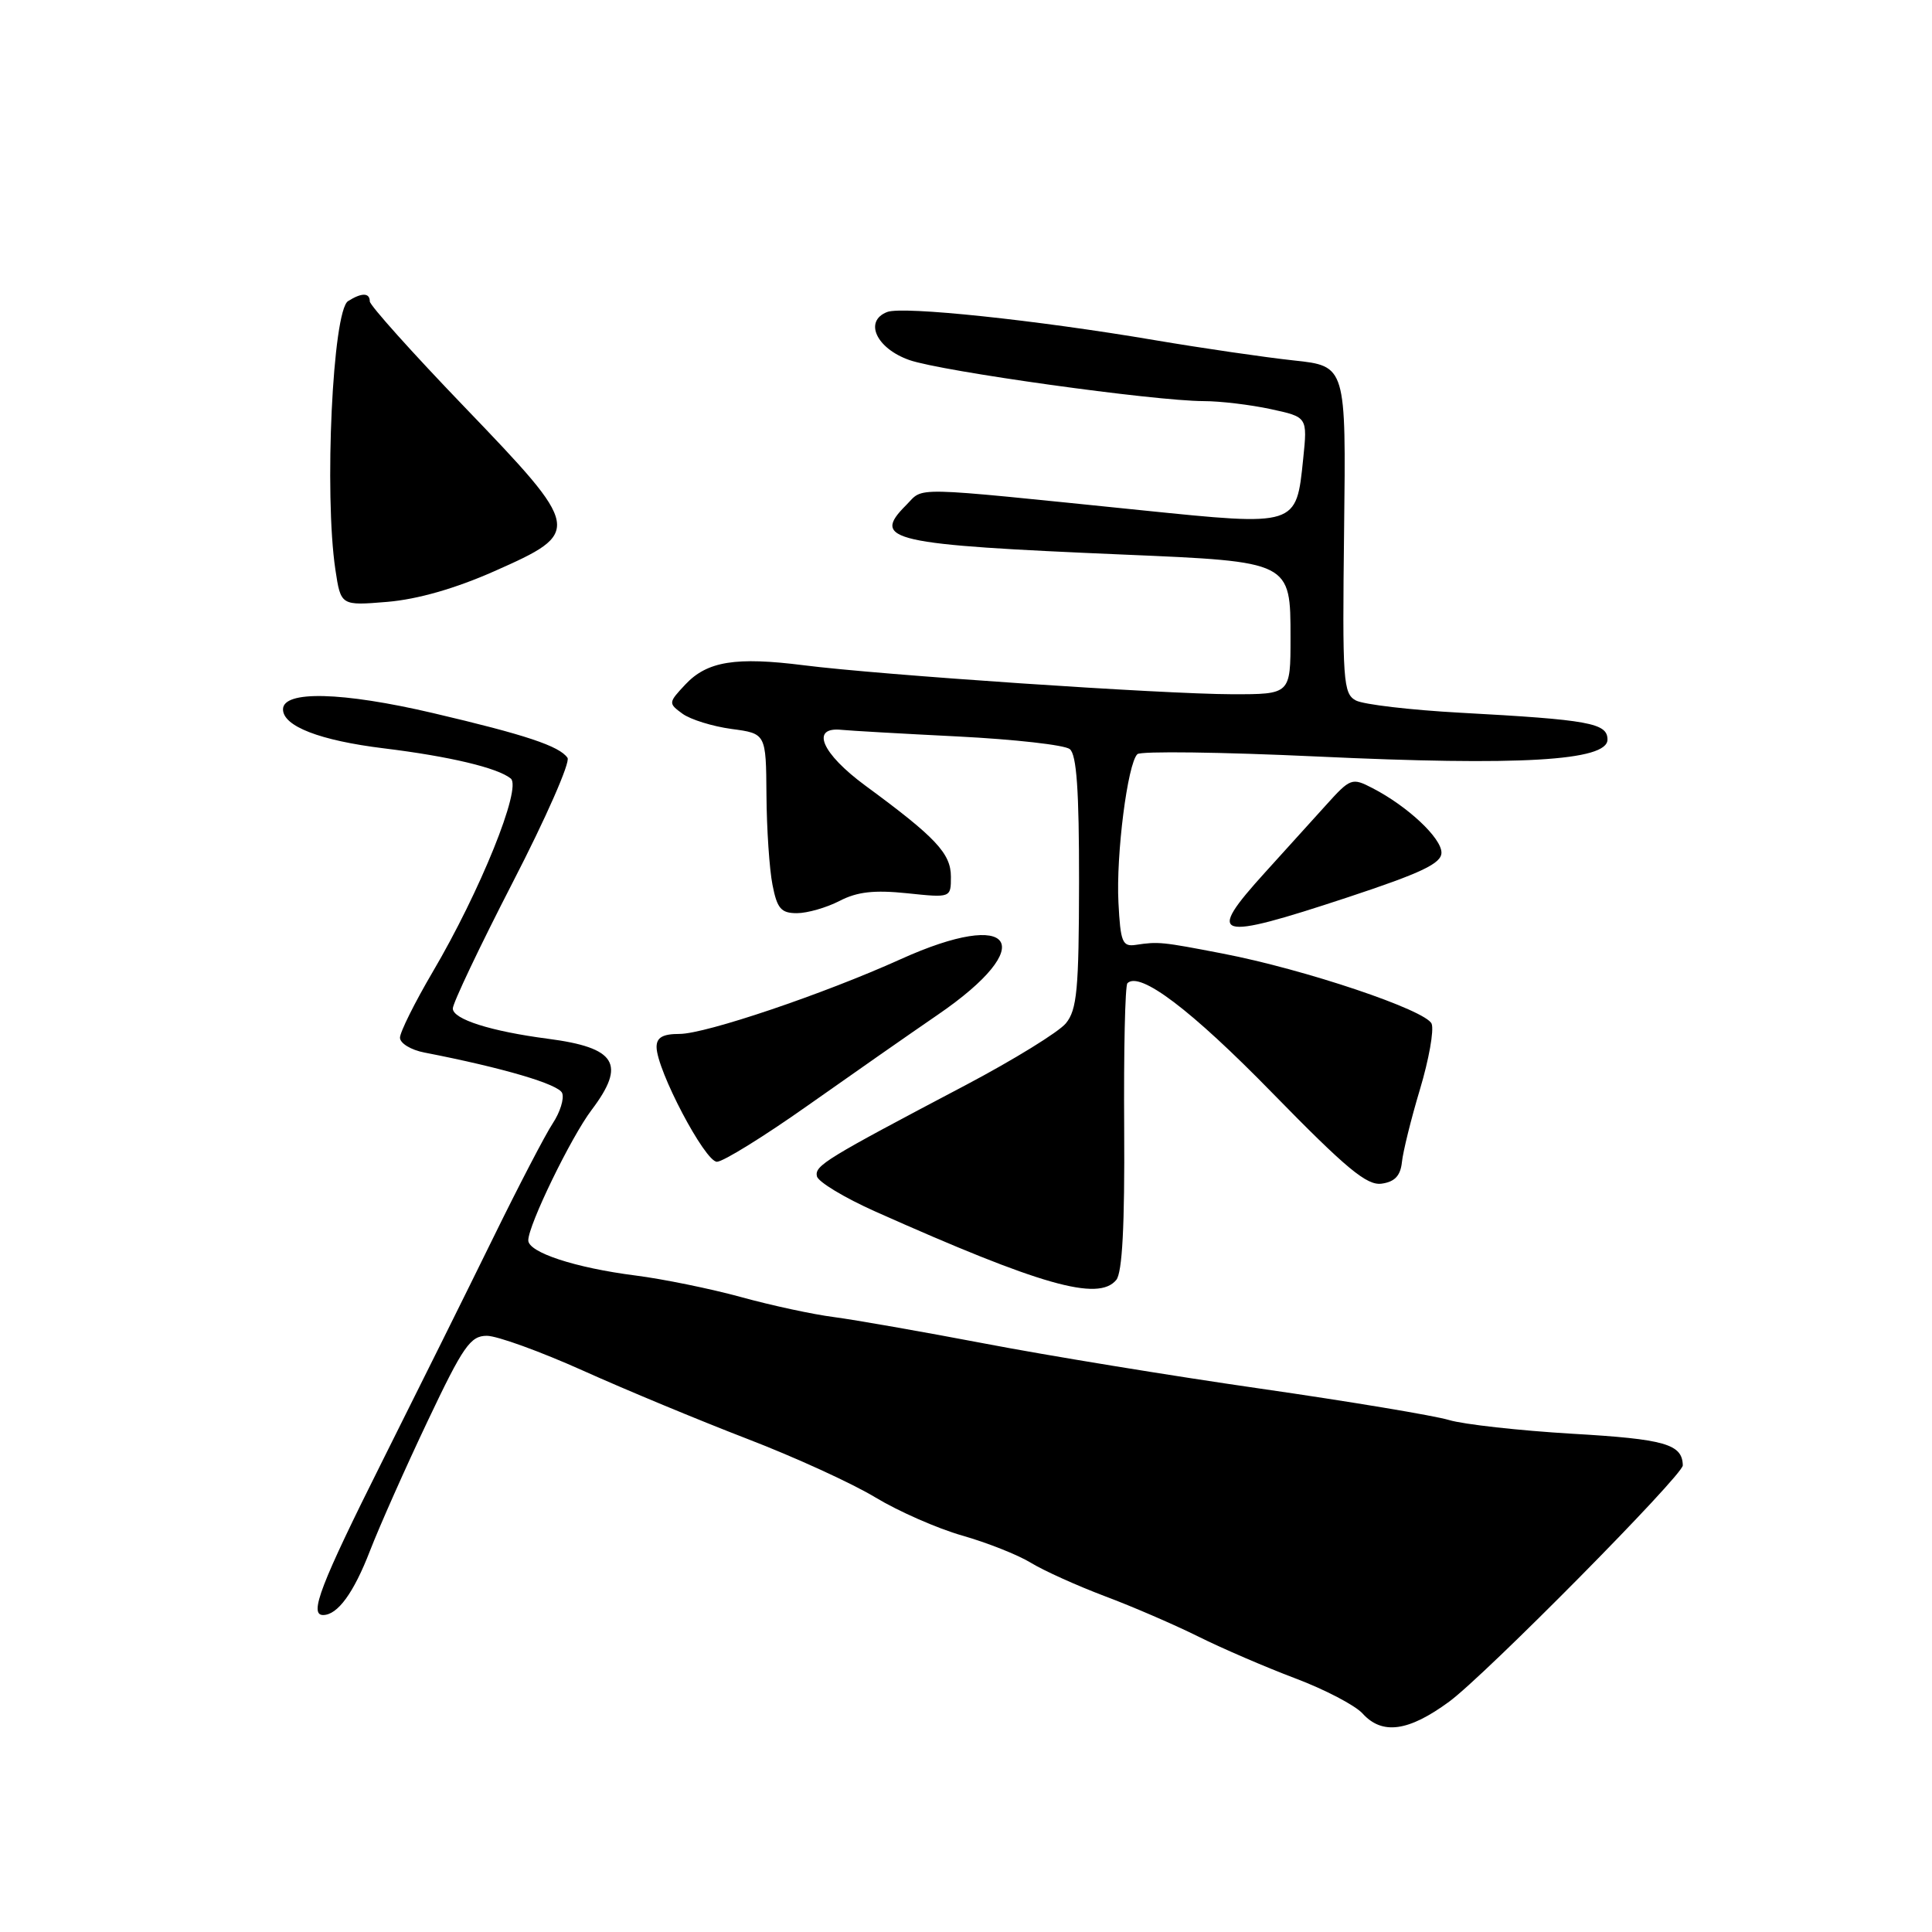 <?xml version="1.0" encoding="UTF-8" standalone="no"?>
<!DOCTYPE svg PUBLIC "-//W3C//DTD SVG 1.1//EN" "http://www.w3.org/Graphics/SVG/1.1/DTD/svg11.dtd" >
<svg xmlns="http://www.w3.org/2000/svg" xmlns:xlink="http://www.w3.org/1999/xlink" version="1.1" viewBox="0 0 256 256">
 <g >
 <path fill="currentColor"
d=" M 192.02 225.48 C 196.78 221.99 223.01 195.46 222.98 194.17 C 222.92 191.35 220.62 190.69 208.36 189.98 C 201.29 189.56 193.93 188.74 192.00 188.16 C 190.07 187.58 178.82 185.70 167.00 184.00 C 155.18 182.30 138.75 179.61 130.50 178.03 C 122.25 176.46 113.25 174.88 110.50 174.52 C 107.75 174.17 102.22 172.98 98.20 171.87 C 94.19 170.77 87.89 169.48 84.20 169.01 C 76.21 167.99 70.00 165.95 70.00 164.35 C 70.00 162.34 75.67 150.66 78.40 147.06 C 82.99 140.98 81.66 138.82 72.60 137.64 C 65.02 136.65 60.00 135.05 60.00 133.63 C 60.00 132.92 63.58 125.39 67.95 116.90 C 72.33 108.41 75.59 101.00 75.20 100.42 C 74.14 98.86 69.64 97.36 57.35 94.48 C 45.33 91.67 37.50 91.47 37.50 93.99 C 37.50 96.23 42.38 98.12 50.87 99.16 C 59.53 100.22 65.95 101.74 67.68 103.16 C 69.17 104.38 63.62 118.12 57.31 128.83 C 54.94 132.87 53.00 136.77 53.00 137.50 C 53.00 138.24 54.46 139.13 56.25 139.47 C 66.69 141.50 74.04 143.67 74.49 144.84 C 74.78 145.58 74.21 147.38 73.25 148.84 C 72.28 150.30 68.73 157.12 65.36 164.00 C 61.99 170.88 55.35 184.24 50.61 193.71 C 42.47 209.98 40.92 214.00 42.81 214.00 C 44.73 214.00 46.86 211.09 49.02 205.50 C 50.30 202.20 53.75 194.44 56.69 188.25 C 61.37 178.38 62.33 177.00 64.51 177.00 C 65.87 177.00 71.60 179.08 77.24 181.61 C 82.88 184.15 92.67 188.21 99.00 190.65 C 105.33 193.08 112.97 196.58 116.00 198.42 C 119.03 200.25 124.20 202.53 127.50 203.47 C 130.80 204.41 134.89 206.03 136.60 207.08 C 138.30 208.12 142.71 210.11 146.39 211.50 C 150.08 212.88 155.66 215.30 158.80 216.86 C 161.93 218.42 167.71 220.91 171.63 222.39 C 175.56 223.87 179.56 225.97 180.54 227.04 C 183.14 229.92 186.63 229.44 192.02 225.48 Z  M 147.91 169.60 C 148.71 168.64 149.04 162.38 148.96 149.52 C 148.89 139.24 149.08 130.58 149.39 130.28 C 151.02 128.65 157.83 133.80 168.58 144.81 C 178.41 154.87 181.12 157.12 183.08 156.84 C 184.81 156.60 185.57 155.79 185.76 154.00 C 185.90 152.62 186.97 148.28 188.15 144.35 C 189.33 140.42 190.03 136.51 189.70 135.66 C 189.01 133.87 172.92 128.45 162.00 126.35 C 153.92 124.79 153.51 124.75 150.50 125.20 C 148.72 125.47 148.47 124.85 148.20 119.60 C 147.87 113.25 149.41 101.17 150.71 99.93 C 151.14 99.51 161.85 99.65 174.50 100.24 C 201.36 101.50 213.00 100.82 213.00 98.00 C 213.00 95.81 210.59 95.37 193.50 94.44 C 186.90 94.08 180.68 93.35 179.67 92.82 C 177.97 91.92 177.86 90.30 178.10 70.17 C 178.36 48.50 178.36 48.50 171.43 47.76 C 167.62 47.35 159.32 46.14 153.00 45.07 C 137.34 42.41 119.63 40.54 117.56 41.34 C 114.44 42.54 116.11 46.17 120.50 47.71 C 124.79 49.21 152.89 53.13 159.50 53.15 C 161.70 53.15 165.69 53.63 168.38 54.21 C 173.25 55.26 173.25 55.26 172.68 60.79 C 171.76 69.77 171.92 69.72 151.25 67.61 C 119.96 64.43 122.52 64.48 120.06 66.94 C 115.40 71.60 117.95 72.17 149.00 73.49 C 171.08 74.43 171.00 74.39 171.00 84.52 C 171.00 92.00 171.00 92.00 163.25 91.99 C 154.11 91.97 116.53 89.43 106.50 88.15 C 97.49 87.01 93.71 87.62 90.83 90.68 C 88.55 93.11 88.54 93.19 90.43 94.57 C 91.49 95.34 94.41 96.25 96.93 96.59 C 101.50 97.20 101.50 97.20 101.56 105.35 C 101.59 109.83 101.95 115.19 102.36 117.25 C 102.97 120.39 103.50 121.00 105.59 121.00 C 106.97 121.00 109.51 120.27 111.24 119.38 C 113.58 118.16 115.84 117.91 120.19 118.36 C 126.00 118.97 126.00 118.97 126.00 116.17 C 126.00 113.09 124.00 110.96 114.69 104.12 C 108.84 99.82 107.33 96.26 111.54 96.71 C 112.62 96.82 119.58 97.22 127.00 97.59 C 134.43 97.97 141.06 98.71 141.75 99.26 C 142.66 99.98 142.99 104.74 142.98 116.87 C 142.96 131.13 142.71 133.80 141.23 135.60 C 140.28 136.75 134.32 140.42 128.00 143.76 C 109.36 153.58 107.96 154.43 108.24 155.85 C 108.38 156.59 111.88 158.70 116.00 160.54 C 137.93 170.32 145.53 172.48 147.91 169.60 Z  M 107.00 146.51 C 112.78 142.43 120.54 137.01 124.26 134.46 C 137.78 125.20 134.48 120.25 119.34 127.10 C 109.14 131.71 93.50 137.00 90.04 137.00 C 87.82 137.00 87.00 137.47 87.00 138.73 C 87.00 141.76 93.41 153.95 95.00 153.94 C 95.83 153.93 101.22 150.59 107.00 146.51 Z  M 178.58 118.90 C 188.38 115.66 191.00 114.41 191.00 112.98 C 191.00 111.04 186.52 106.84 181.90 104.45 C 179.13 103.01 178.95 103.08 175.65 106.74 C 173.78 108.81 170.17 112.80 167.63 115.60 C 159.69 124.36 160.92 124.73 178.58 118.90 Z  M 65.50 75.69 C 77.20 70.51 77.13 70.15 61.57 53.95 C 54.65 46.76 49.00 40.45 49.00 39.94 C 49.00 38.77 47.92 38.76 46.12 39.90 C 44.08 41.20 42.94 65.42 44.44 75.48 C 45.16 80.26 45.16 80.26 51.33 79.75 C 55.33 79.41 60.31 77.99 65.50 75.69 Z "/>
</g>
</svg>